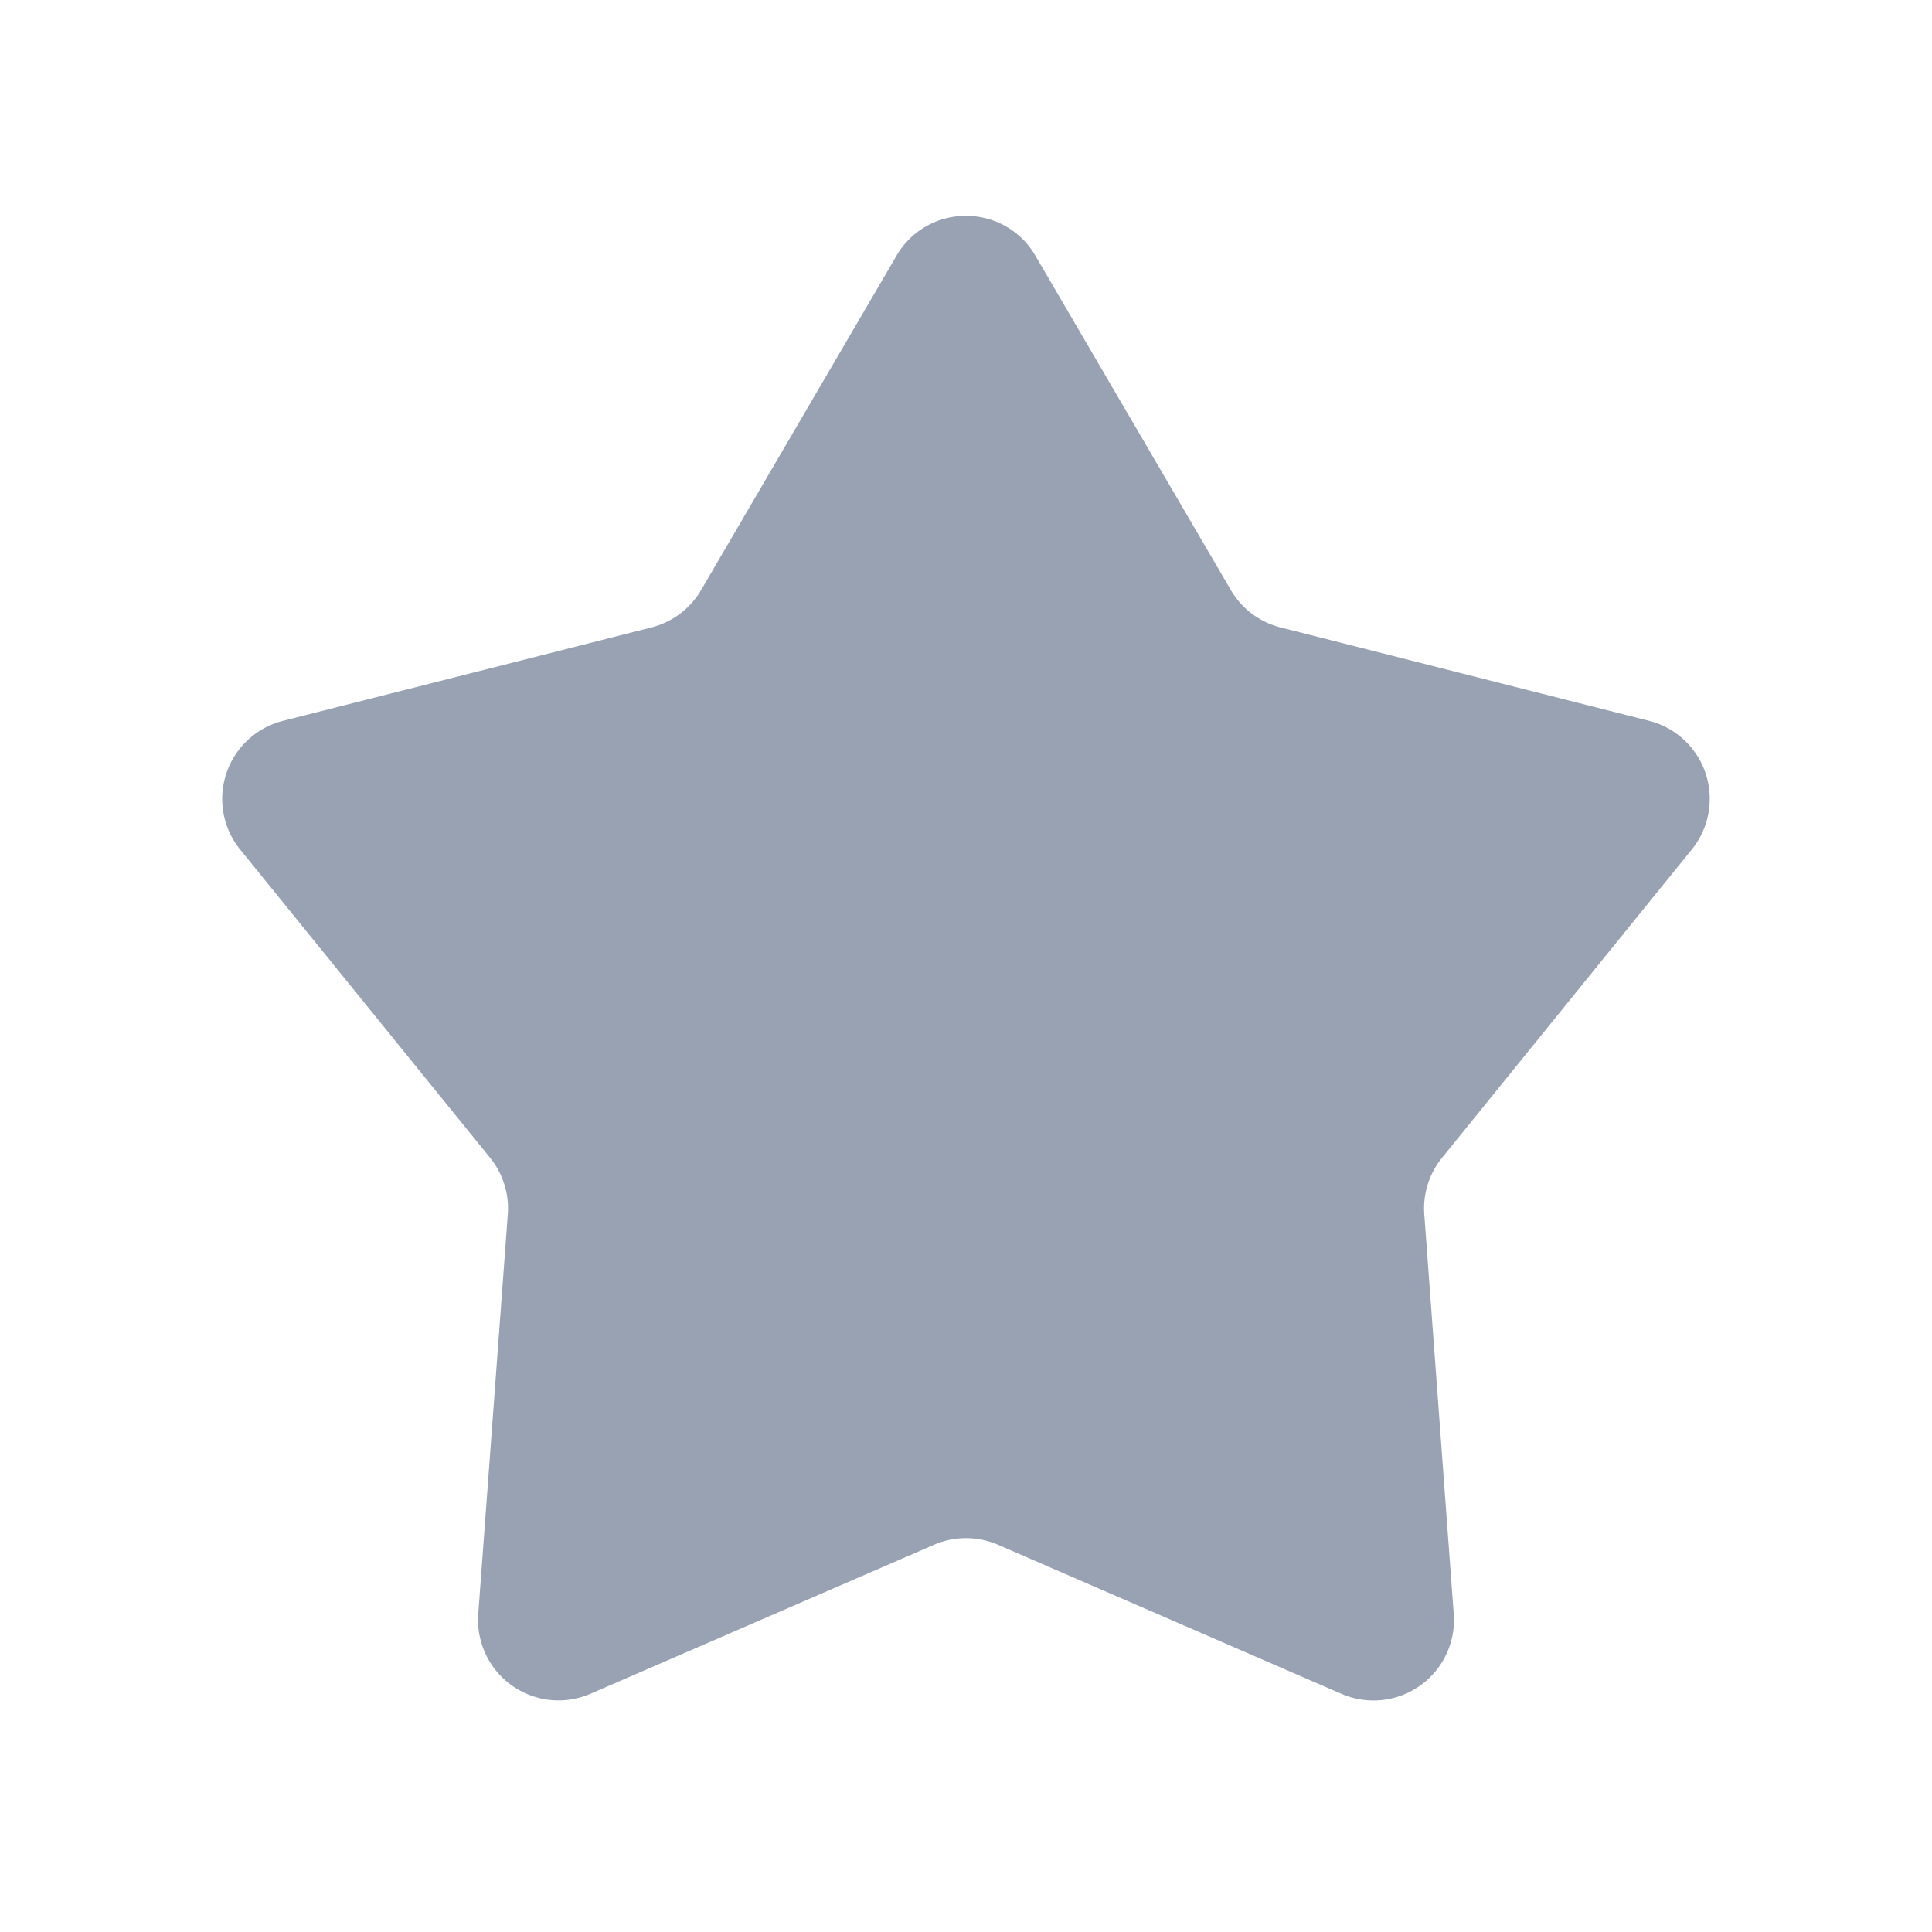 <svg xmlns="http://www.w3.org/2000/svg" width="24" height="24" viewBox="0 0 24 24">
    <path style="fill:none" d="M0 0h24v24H0z"/>
    <g style="fill:#98a2b3">
        <path d="m4.939 18.424.366-4.965a1.993 1.993 0 0 0-.44-1.406L1.76 8.224 6.34 7.063c.516-.131.966-.47 1.235-.93L10 1.983l2.425 4.15c.269.46.719.799 1.235.93l4.579 1.161-3.103 3.829a1.993 1.993 0 0 0-.441 1.406l.366 4.965-4.264-1.852a1.989 1.989 0 0 0-1.593 0l-4.265 1.852z" style="stroke:none" transform="translate(2 1.7)"/>
        <path d="M10 3.965 8.438 6.638a3.018 3.018 0 0 1-1.852 1.394l-3.064.777 2.12 2.614a2.99 2.99 0 0 1 .66 2.11l-.244 3.315 2.747-1.193c.38-.165.782-.248 1.195-.248.413 0 .815.083 1.195.248l2.747 1.193-.244-3.315a2.99 2.99 0 0 1 .66-2.11l2.12-2.614-3.064-.777a3.018 3.018 0 0 1-1.852-1.394L10 3.965m0-2.983a.99.99 0 0 1 .863.496l2.426 4.15a1 1 0 0 0 .617.466l4.579 1.16a1 1 0 0 1 .53 1.6l-3.102 3.829a1 1 0 0 0-.22.703l.366 4.964a1 1 0 0 1-1.396.991l-4.265-1.851a1 1 0 0 0-.796 0L5.337 19.34a1 1 0 0 1-1.396-.99l.367-4.965a1 1 0 0 0-.22-.703L.983 8.853a1 1 0 0 1 .531-1.598l4.579-1.161a1 1 0 0 0 .617-.465l2.426-4.151A.99.99 0 0 1 10 .982z" style="fill:#98a2b3;stroke:none" transform="translate(2 1.7)"/>
    </g>
</svg>
